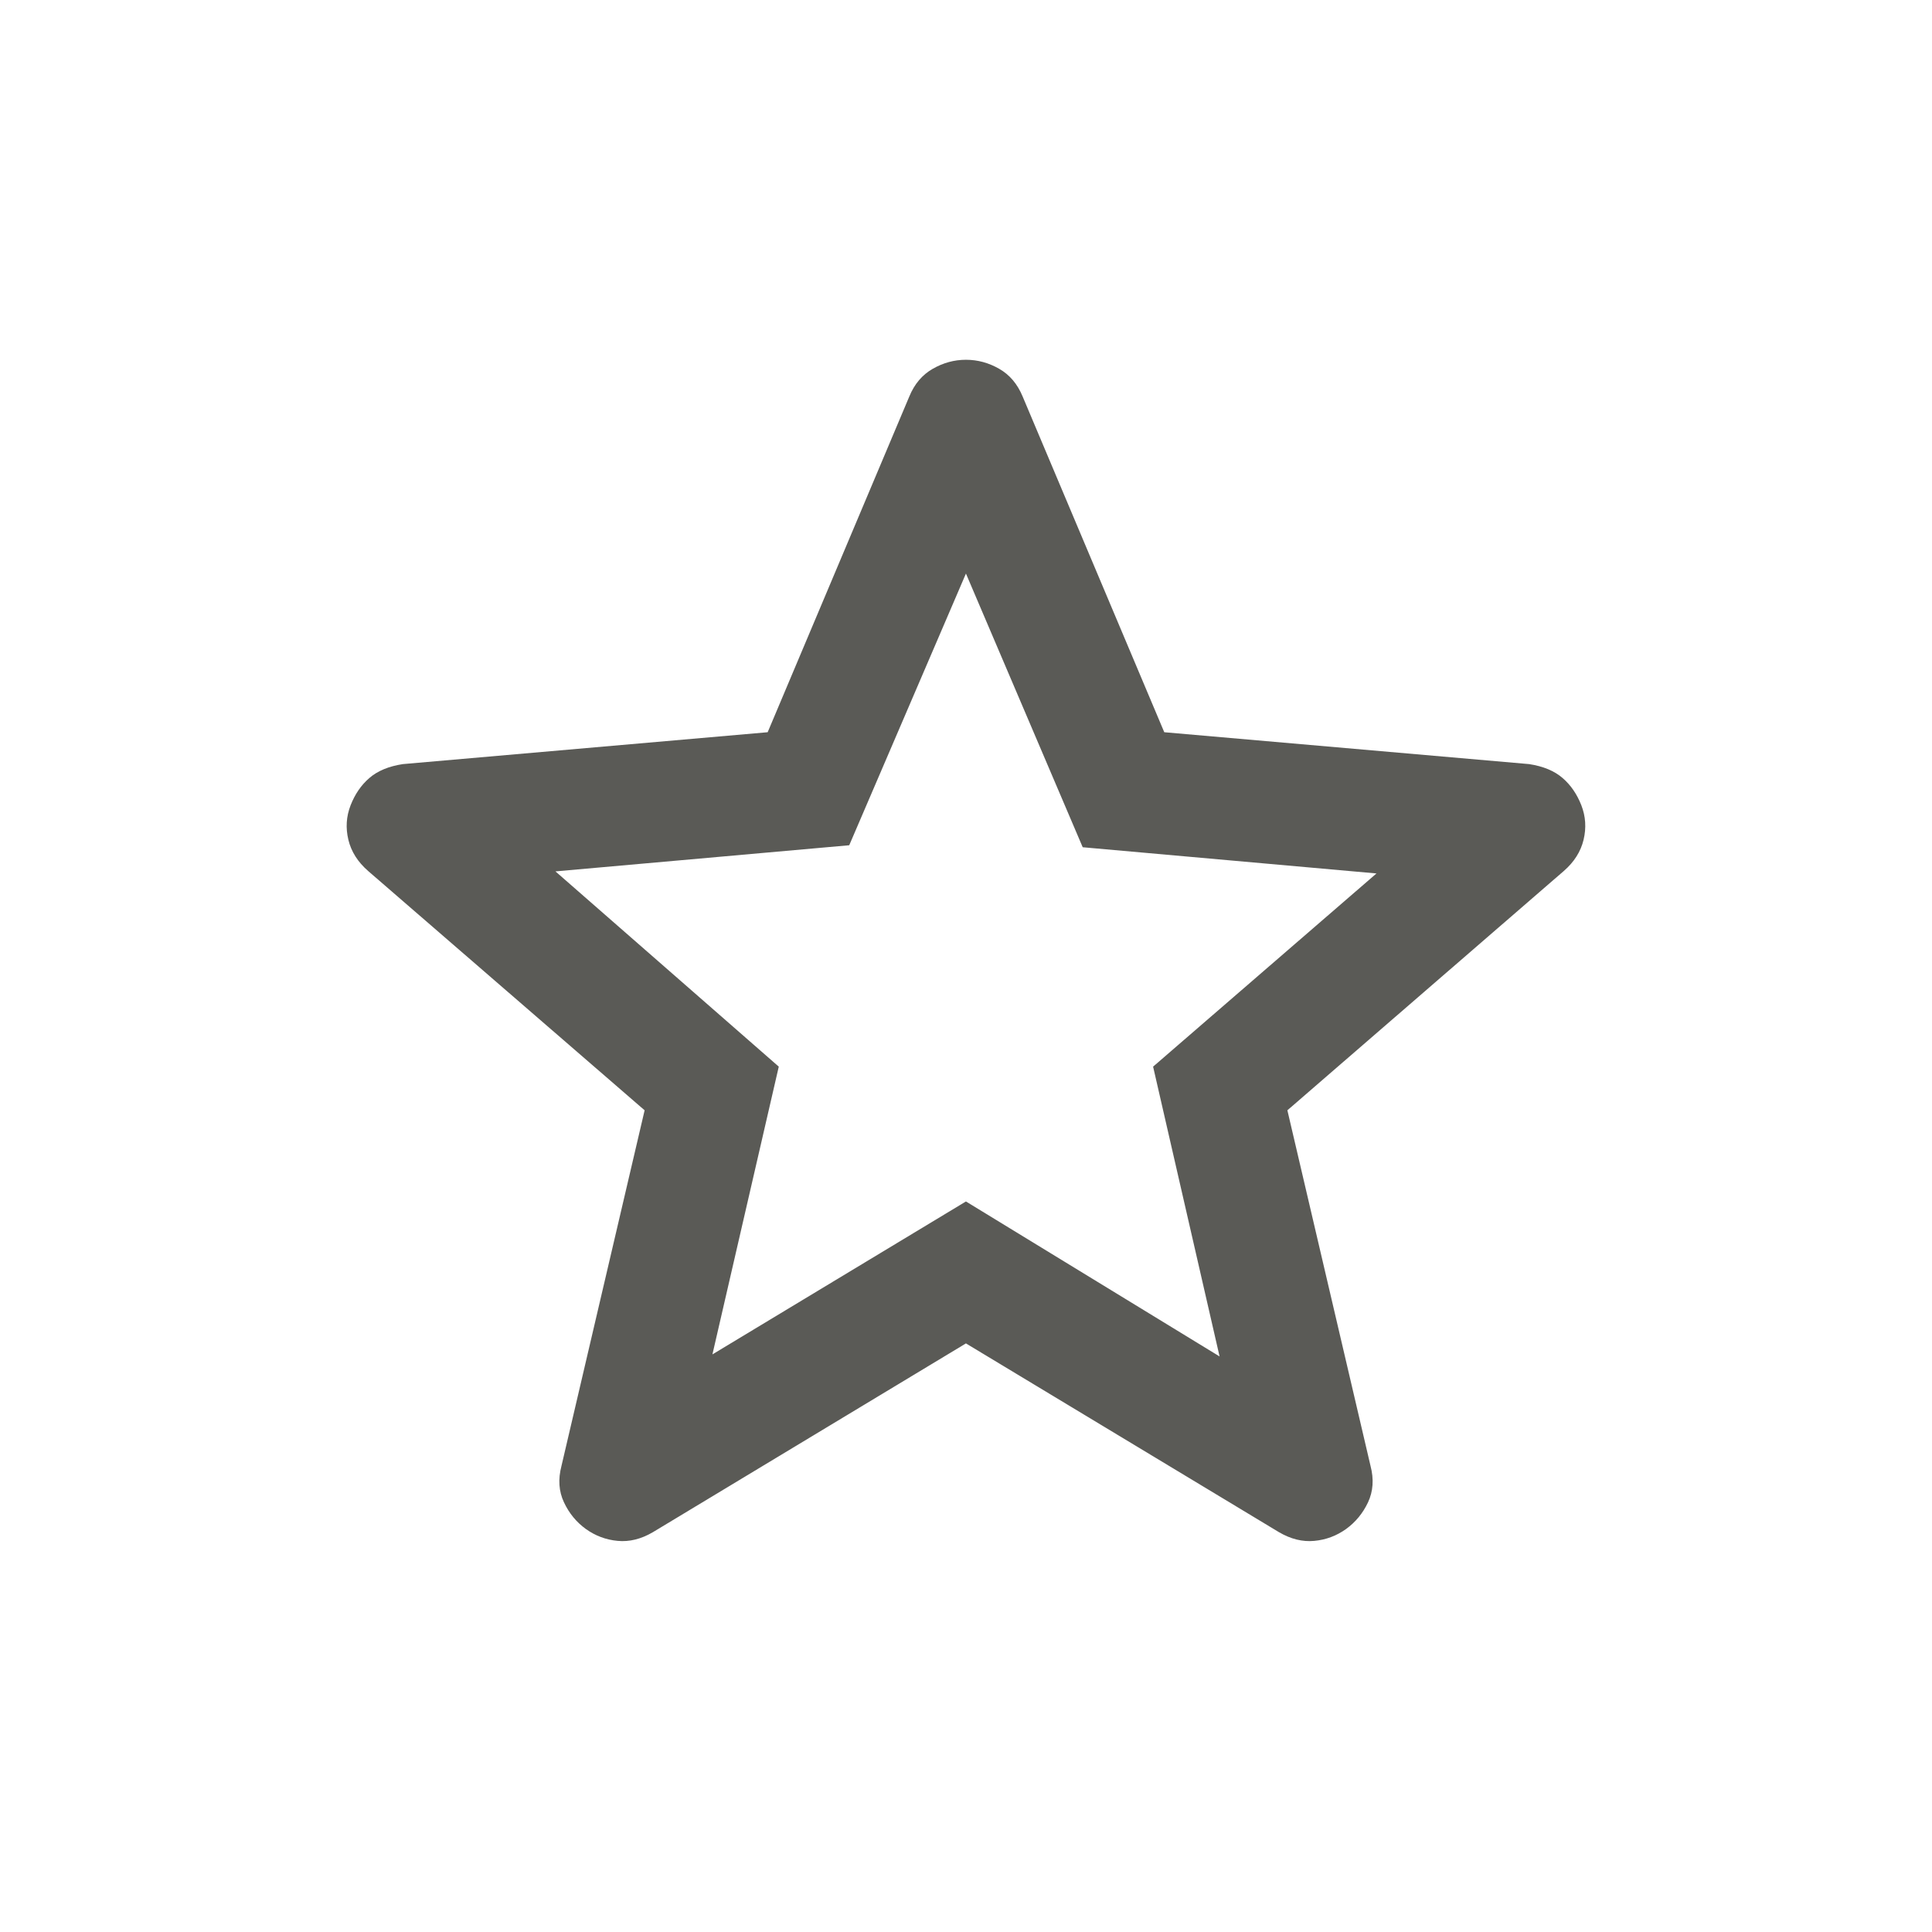 <svg width="32" height="32" viewBox="0 0 32 32" fill="none" xmlns="http://www.w3.org/2000/svg">
<path d="M11.8 22.433L15.999 19.9L20.2 22.467L19.099 17.667L22.799 14.467L17.933 14.033L15.999 9.5L14.066 14L9.2 14.433L12.899 17.667L11.8 22.433ZM15.999 22.251L10.812 25.379C10.619 25.492 10.425 25.54 10.232 25.522C10.037 25.504 9.862 25.438 9.705 25.326C9.548 25.213 9.426 25.065 9.341 24.883C9.255 24.701 9.242 24.5 9.3 24.279L10.677 18.39L6.097 14.426C5.926 14.277 5.817 14.105 5.77 13.909C5.723 13.713 5.735 13.523 5.807 13.338C5.879 13.154 5.982 13.003 6.118 12.886C6.253 12.769 6.437 12.692 6.672 12.656L12.715 12.128L15.061 6.567C15.146 6.36 15.276 6.207 15.45 6.108C15.623 6.009 15.806 5.959 15.999 5.959C16.193 5.959 16.376 6.009 16.549 6.108C16.723 6.207 16.852 6.36 16.938 6.567L19.284 12.128L25.328 12.656C25.562 12.692 25.746 12.769 25.881 12.886C26.017 13.003 26.12 13.154 26.192 13.338C26.264 13.523 26.276 13.713 26.229 13.909C26.182 14.105 26.073 14.277 25.902 14.426L21.323 18.39L22.7 24.279C22.758 24.5 22.744 24.701 22.659 24.883C22.573 25.065 22.451 25.213 22.294 25.326C22.137 25.438 21.962 25.504 21.767 25.522C21.573 25.54 21.38 25.492 21.186 25.379L15.999 22.251Z" fill="#5A5A56"/>
</svg>
